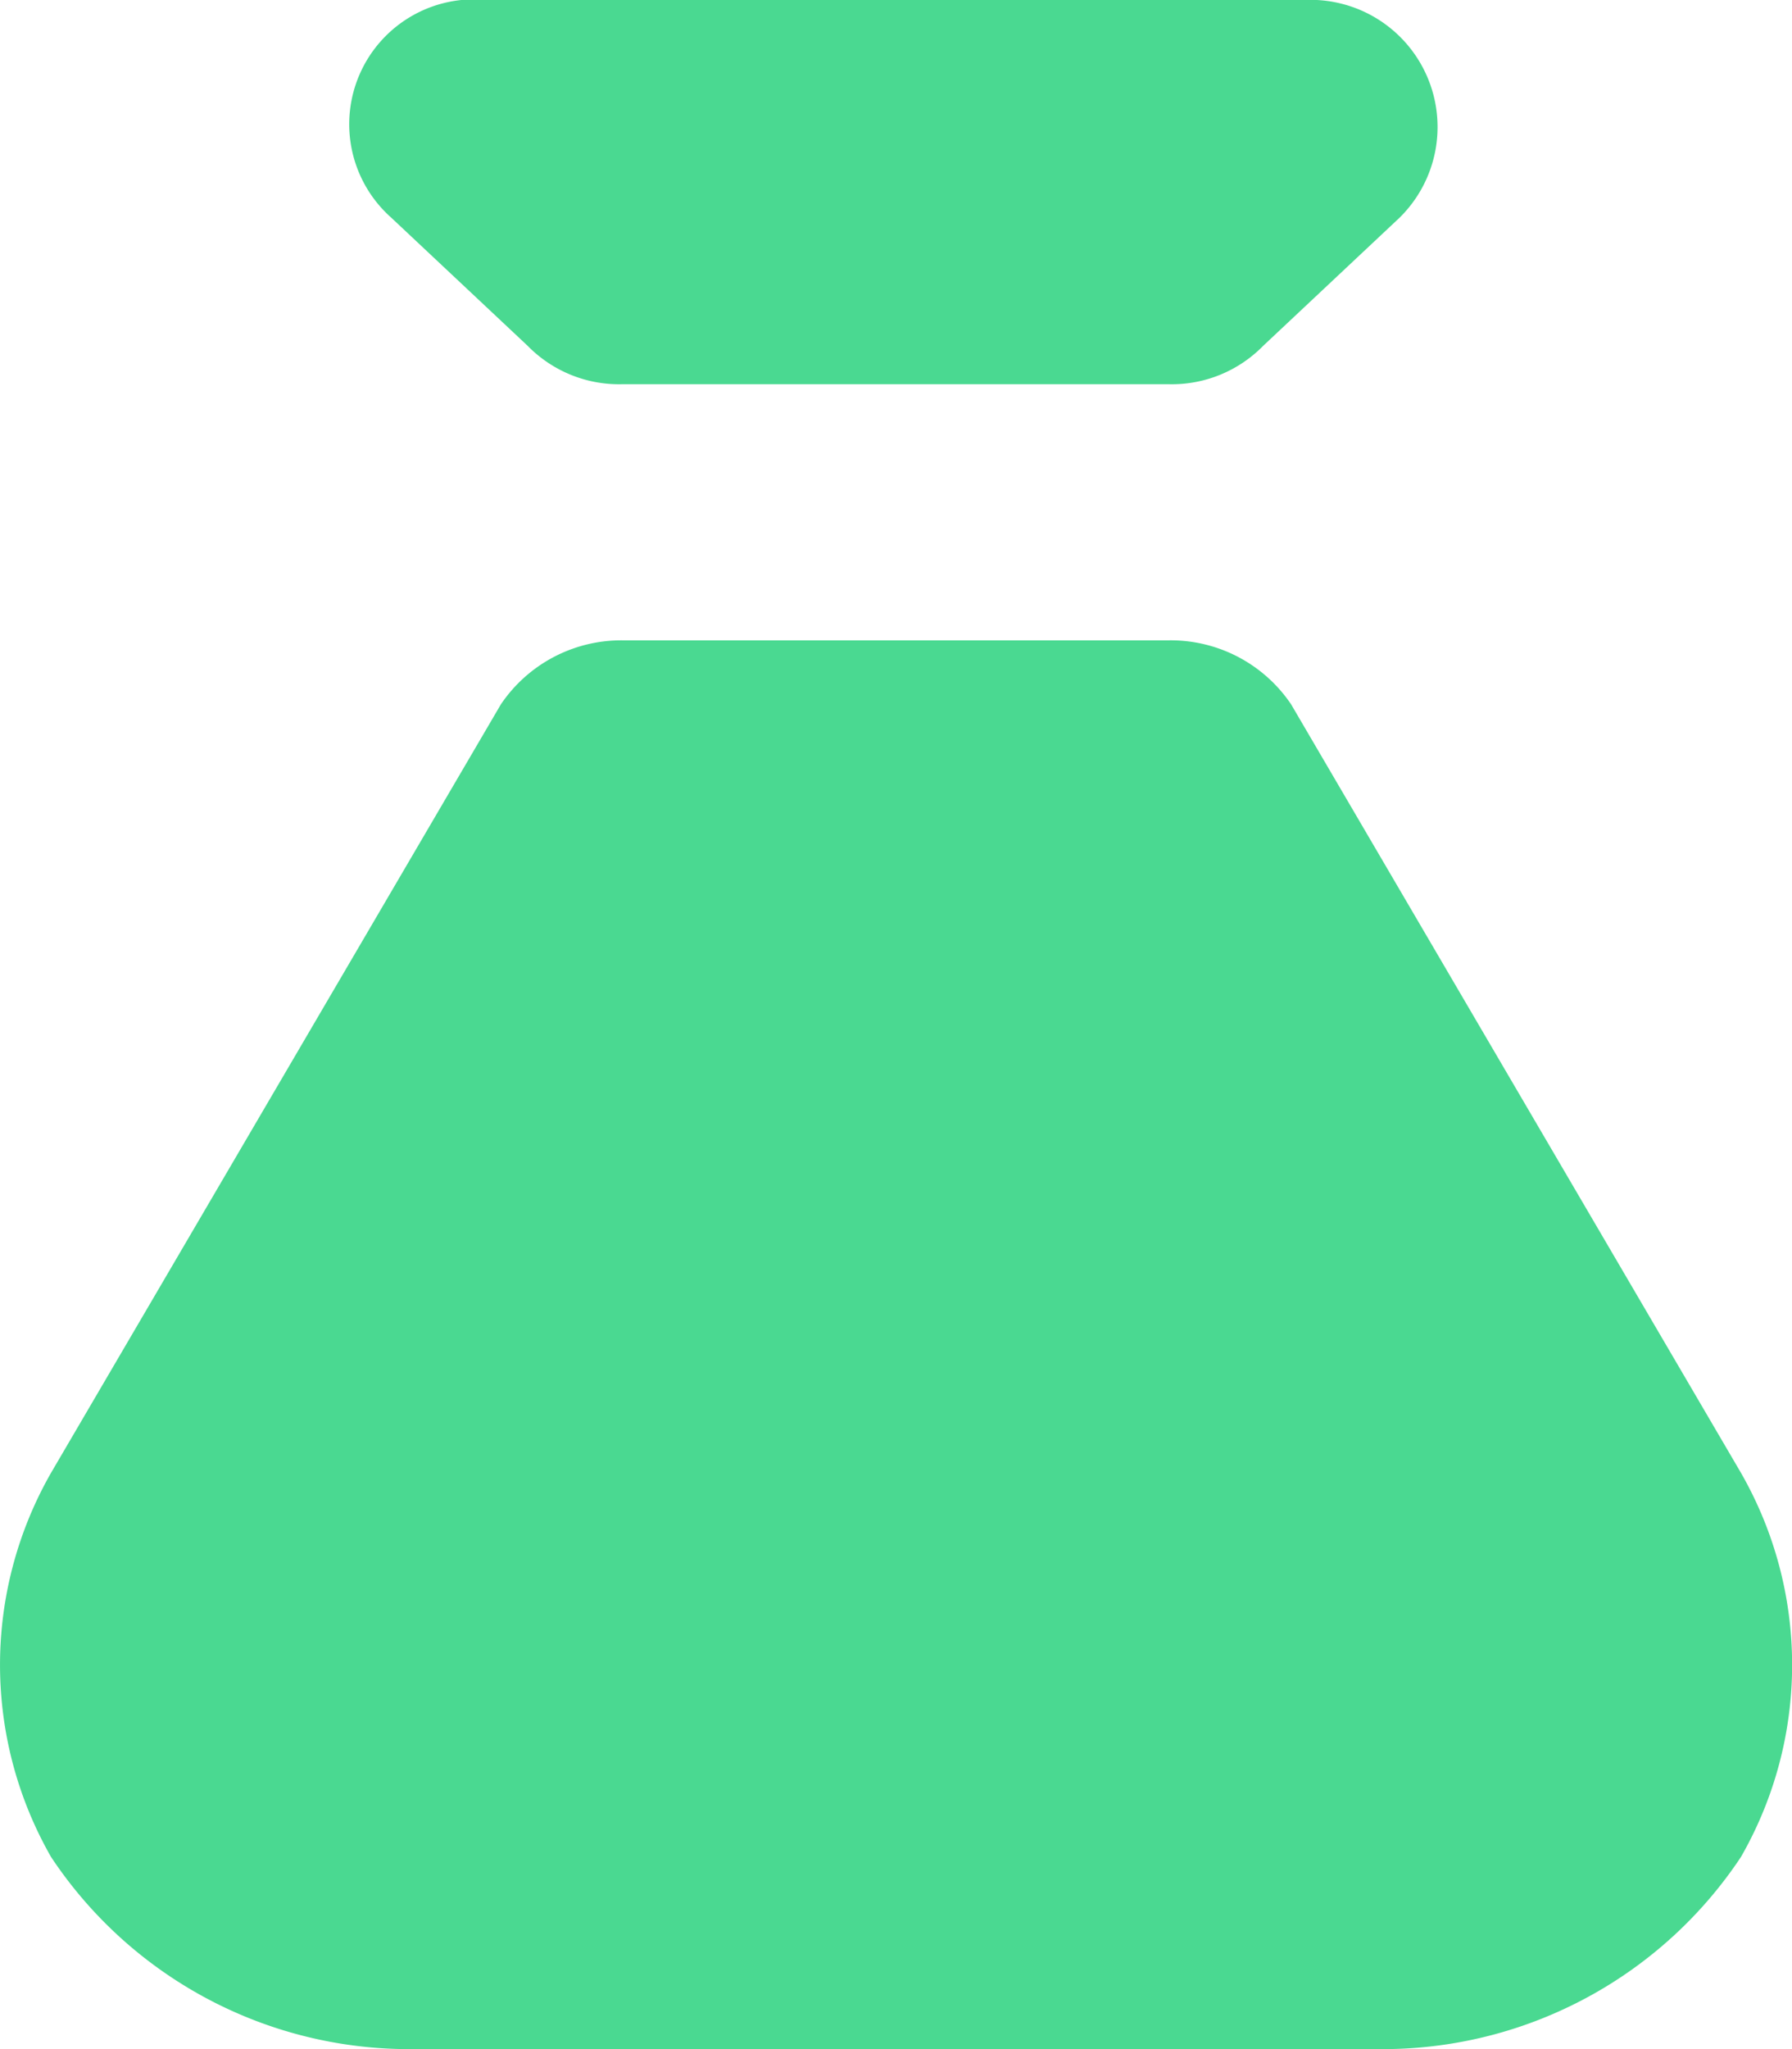 <svg xmlns="http://www.w3.org/2000/svg" xmlns:xlink="http://www.w3.org/1999/xlink" width="14" height="16" viewBox="0 0 14 16">
  <defs>
    <clipPath id="clip-path">
      <rect width="14" height="16" fill="none"/>
    </clipPath>
  </defs>
  <g id="icon_money-bag" clip-path="url(#clip-path)">
    <path id="icon_money-bag-2" data-name="icon_money-bag" d="M-227.408-1011a3.359,3.359,0,0,1-2.768-1.5,3.02,3.02,0,0,1,0-3l3.514-6a1.136,1.136,0,0,1,.958-.5h4.258a1.135,1.135,0,0,1,.958.5l3.514,6a3.013,3.013,0,0,1,0,3,3.359,3.359,0,0,1-2.768,1.5Zm1.7-13a1,1,0,0,1-.745-.3l-1.065-1a.975.975,0,0,1,.745-1.7h6.387a.993.993,0,0,1,.745,1.7l-1.065,1a1,1,0,0,1-.745.3Z" transform="translate(230.575 1027)" fill="#4ad991"/>
  </g>
</svg>
